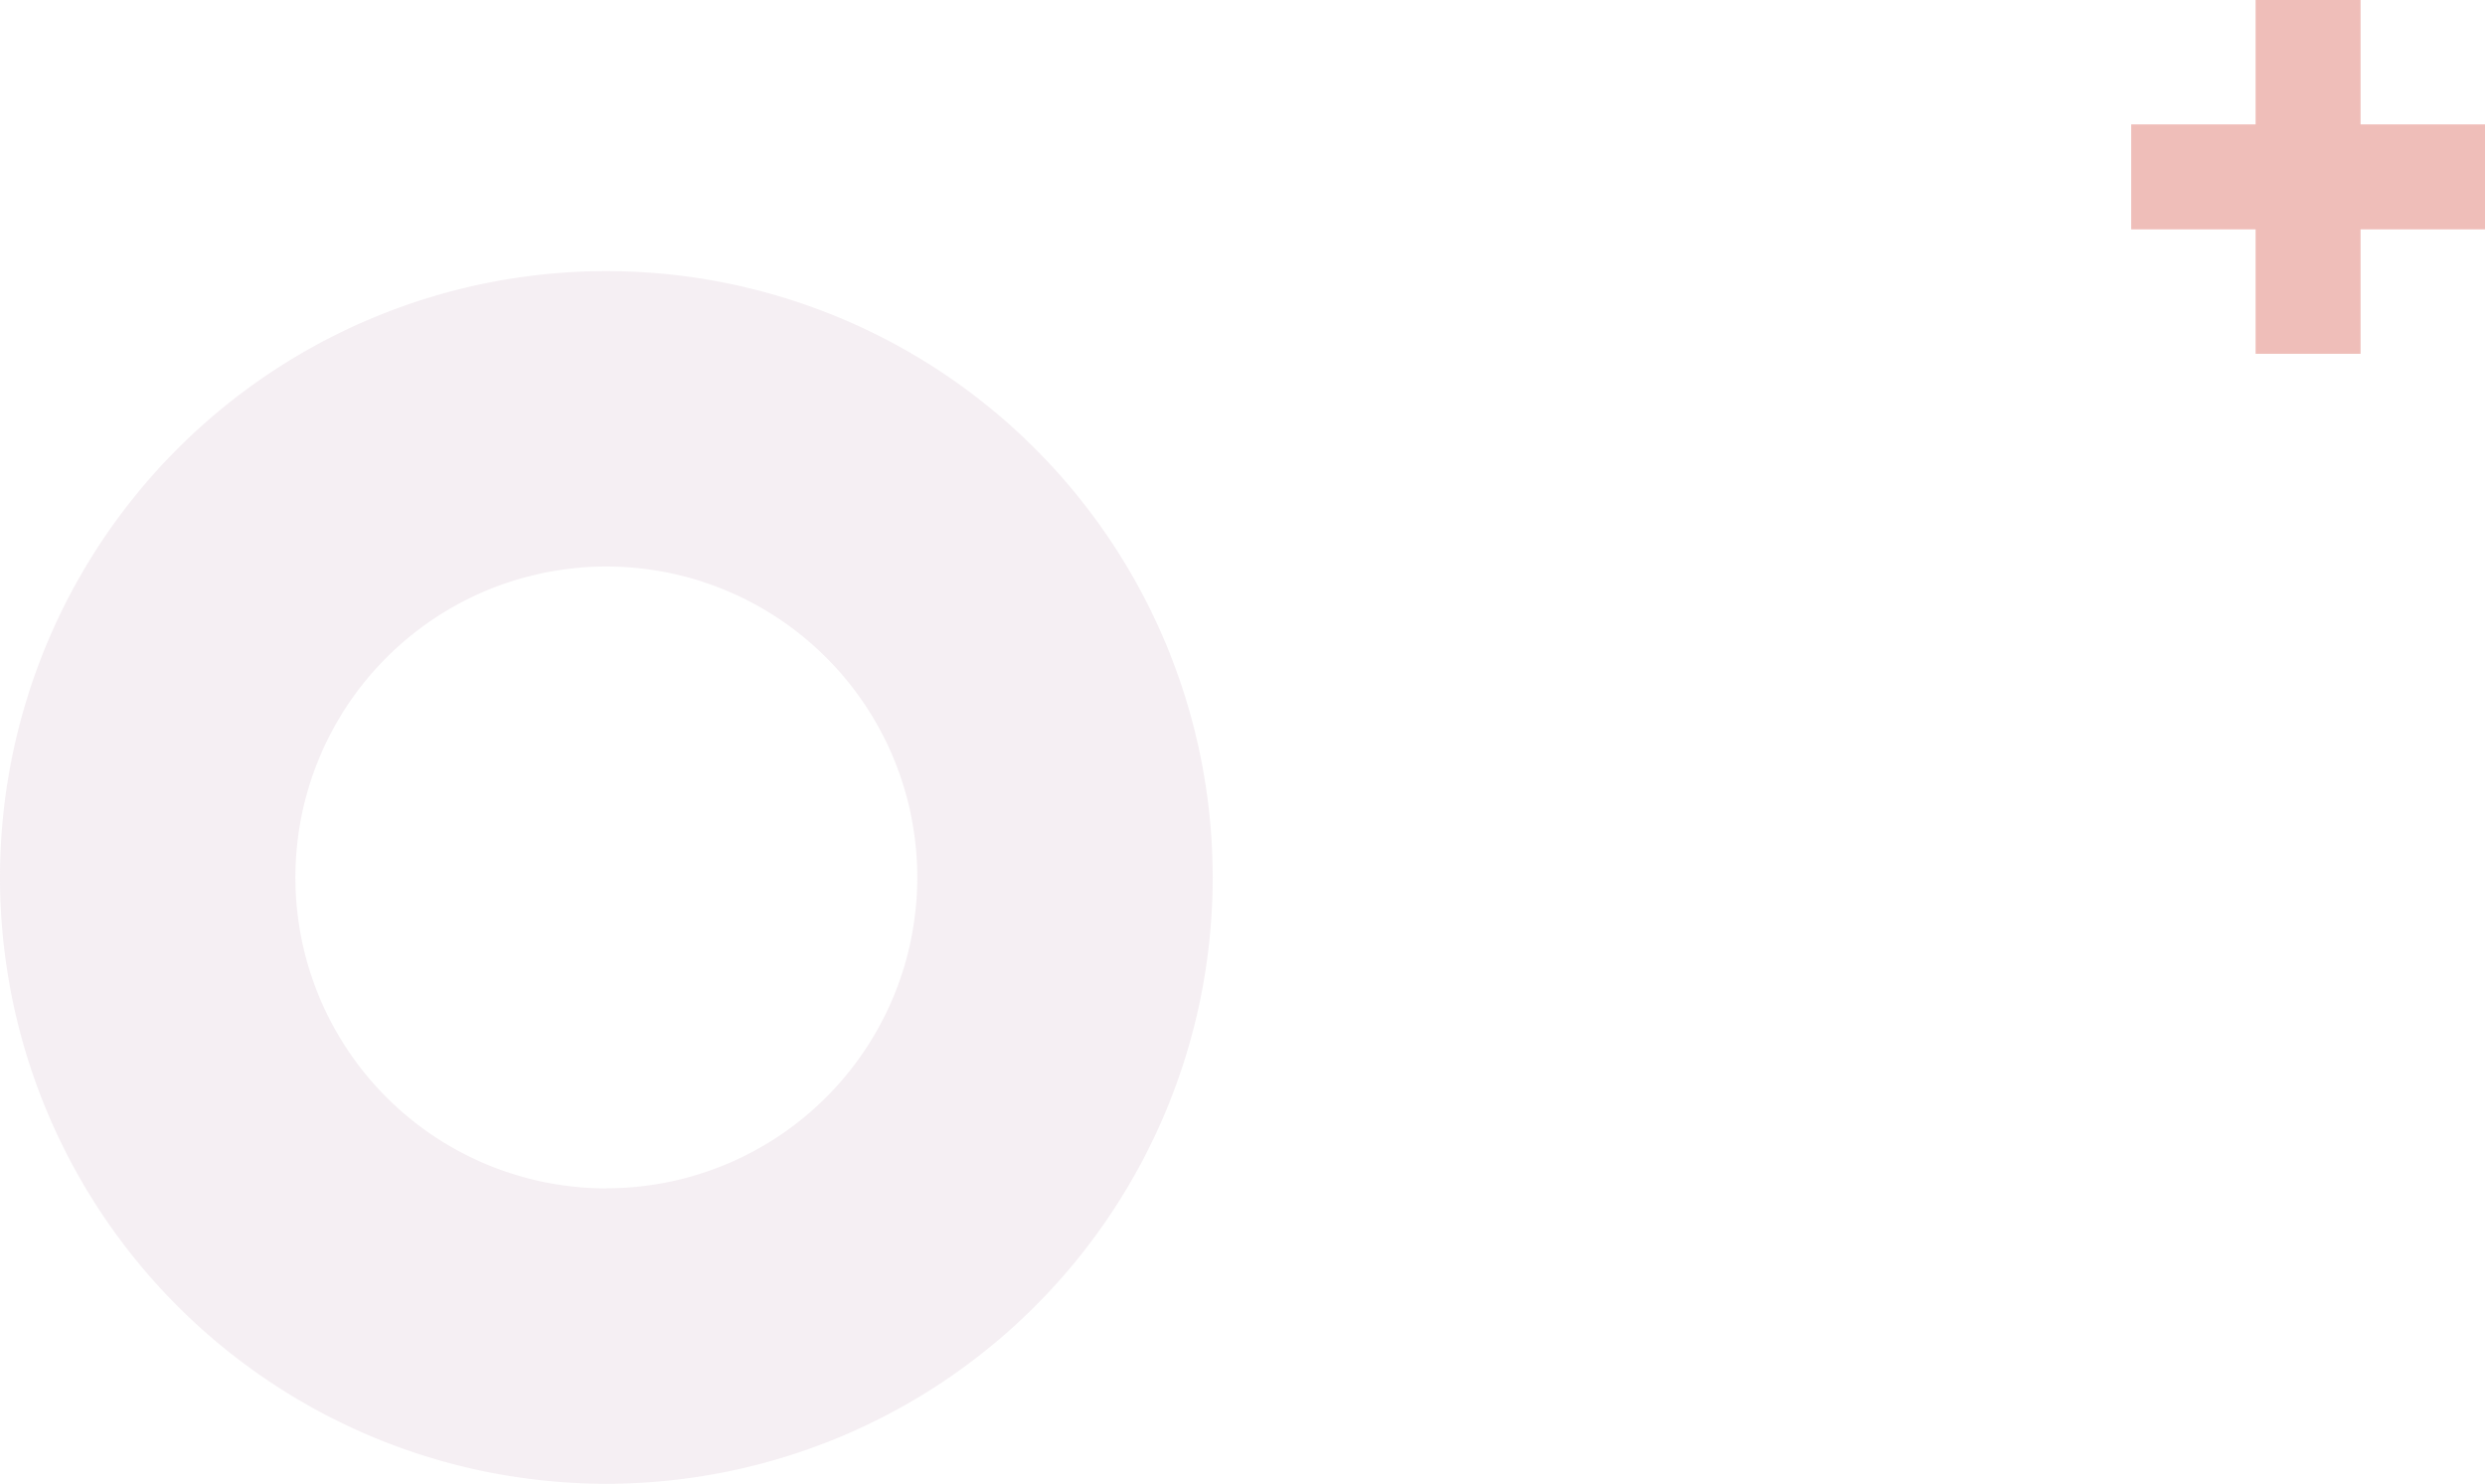 <svg xmlns="http://www.w3.org/2000/svg" width="90.163" height="53.838" viewBox="0 0 90.163 53.838">
  <g id="left-icon" transform="translate(-140.295 -158.582)">
    <rect id="Rectangle_41" data-name="Rectangle 41" width="3.808" height="12.837" transform="translate(222.135 158.582)" fill="#efbeb9"/>
    <rect id="Rectangle_42" data-name="Rectangle 42" width="3.808" height="12.837" transform="translate(230.458 163.096) rotate(90)" fill="#efbeb9"/>
    <path id="Tracé_1873" data-name="Tracé 1873" d="M297.677,44.221a22,22,0,1,0,22,22A22,22,0,0,0,297.677,44.221Zm0,33.282a11.282,11.282,0,1,1,11.282-11.282A11.282,11.282,0,0,1,297.677,77.5Z" transform="translate(-135.382 124.198)" fill="#cca9c1" opacity="0.18"/>
  </g>
</svg>

